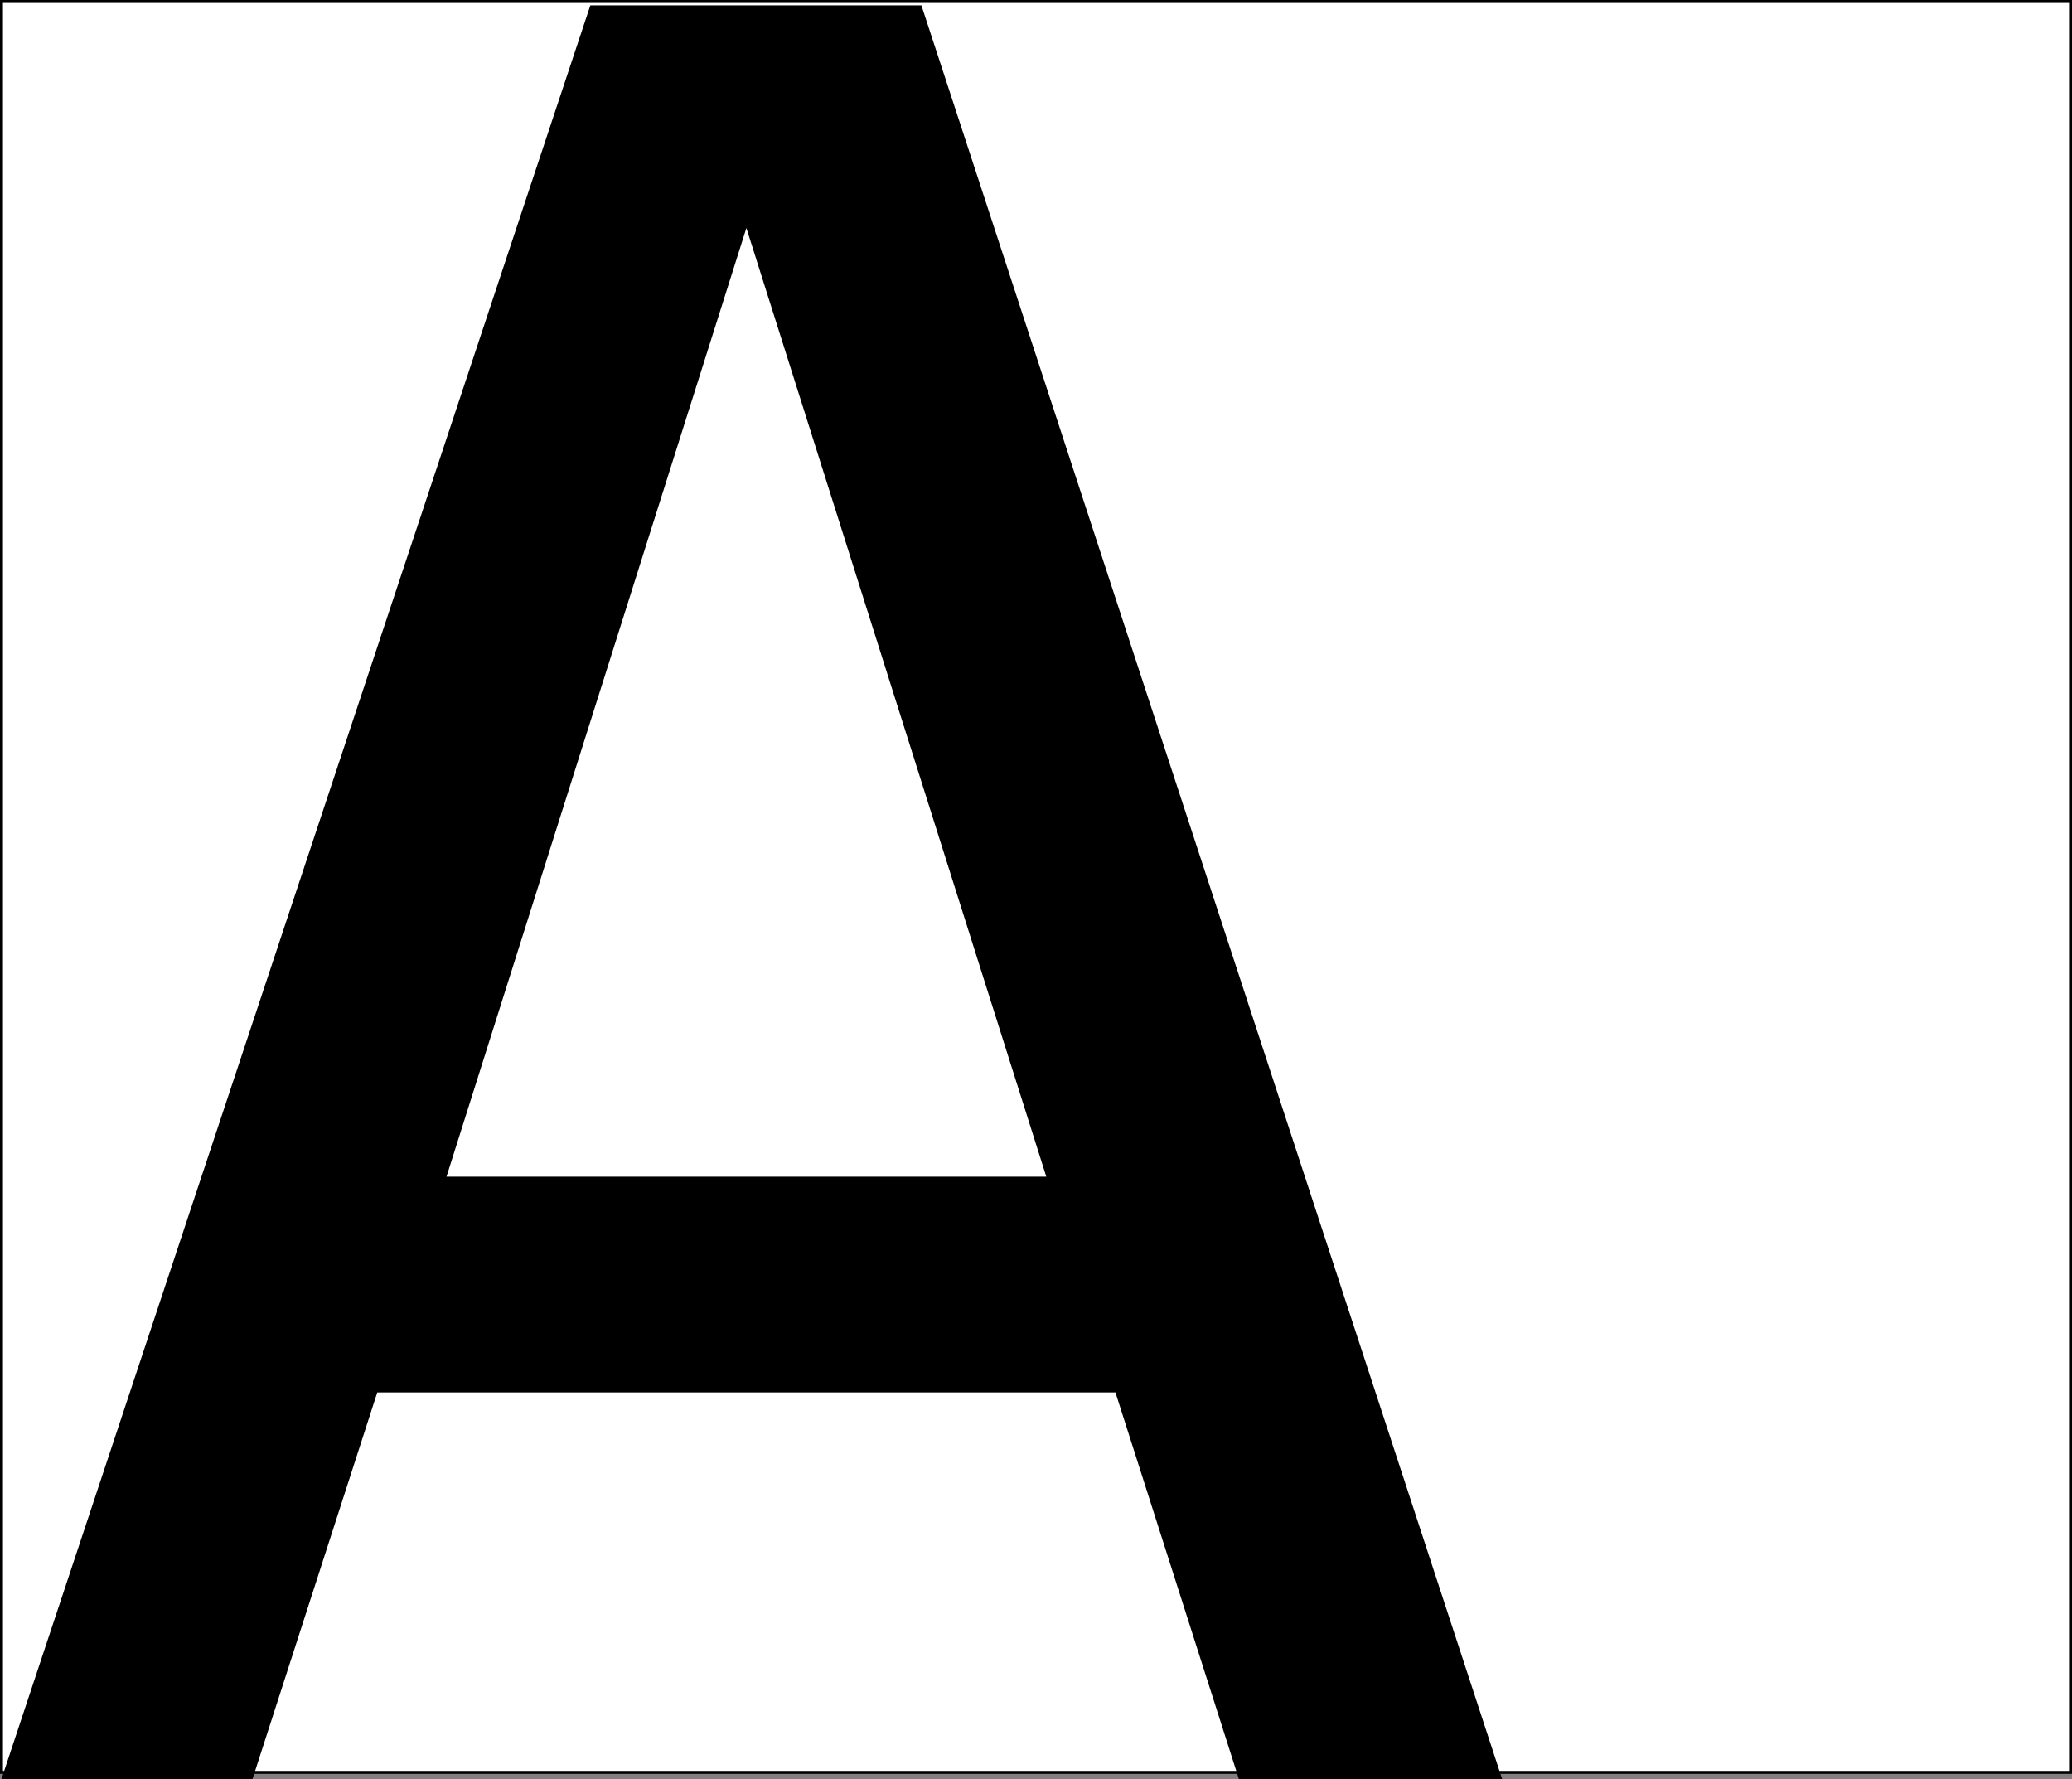 <?xml version="1.0" encoding="UTF-8" standalone="no"?>
<svg
   xmlns:dc="http://purl.org/dc/elements/1.1/"
   xmlns:cc="http://creativecommons.org/ns#"
   xmlns:rdf="http://www.w3.org/1999/02/22-rdf-syntax-ns#"
   xmlns:svg="http://www.w3.org/2000/svg"
   xmlns="http://www.w3.org/2000/svg"
   xmlns:sodipodi="http://sodipodi.sourceforge.net/DTD/sodipodi-0.dtd"
   xmlns:inkscape="http://www.inkscape.org/namespaces/inkscape"
   width="35.05mm"
   height="30.091mm"
   viewBox="0 0 35.05 30.091"
   version="1.1"
   id="svg8"
   inkscape:version="1.0.2 (e86c870879, 2021-01-15)"
   sodipodi:docname="consolas_A.svg">
  <rect x="0" y="0" width="35.05" height="30.091" fill="#808080" stroke="none"/>
  <defs
     id="defs2" />
  <sodipodi:namedview
     id="base"
     pagecolor="#ffffff"
     bordercolor="#666666"
     borderopacity="1.0"
     inkscape:pageopacity="0.0"
     inkscape:pageshadow="2"
     inkscape:zoom="3.959798"
     inkscape:cx="8.5143944"
     inkscape:cy="68.732423"
     inkscape:document-units="mm"
     inkscape:current-layer="text12"
     inkscape:document-rotation="0"
     showgrid="false"
     fit-margin-top="0"
     fit-margin-left="0"
     fit-margin-right="0"
     fit-margin-bottom="0"
     inkscape:window-width="1920"
     inkscape:window-height="1016"
     inkscape:window-x="0"
     inkscape:window-y="27"
     inkscape:window-maximized="1" />
  <g
     inkscape:label="Katman 1"
     inkscape:groupmode="layer"
     id="layer1"
     transform="translate(-103.373,-141.613)">
    <g
       aria-label="A"
       id="text12"
       style="font-style:normal;font-weight:normal;font-size:47.008px;line-height:1.25;font-family:sans-serif;fill:#000000;fill-opacity:1;stroke:none;stroke-width:1.175">
      <g
         id="g841">
        <rect
           style="fill:#ffffff;stroke:#000000;stroke-width:0.05;stroke-miterlimit:4;stroke-dasharray:none;stroke-opacity:1"
           id="rect18"
           width="35"
           height="29.95"
           x="103.398"
           y="141.638" />
        <g
           aria-label="AI"
           id="text11"
           style="font-style:normal;font-weight:normal;font-size:47.008px;line-height:1.25;font-family:sans-serif;fill:#000000;fill-opacity:1;stroke:none;stroke-width:1.381">
          <path
             d="m 128.784,171.704 h -4.453 l -2.089,-6.542 h -12.487 l -2.112,6.542 h -4.246 l 9.962,-30 h 5.601 z m -7.712,-10.191 -5.073,-16.044 -5.073,16.044 z"
             style="font-style:normal;font-variant:normal;font-weight:normal;font-stretch:normal;font-family:Consolas;-inkscape-font-specification:Consolas;stroke-width:1.381"
             id="path13" />
        </g>
      </g>
    </g>
  </g>
</svg>
